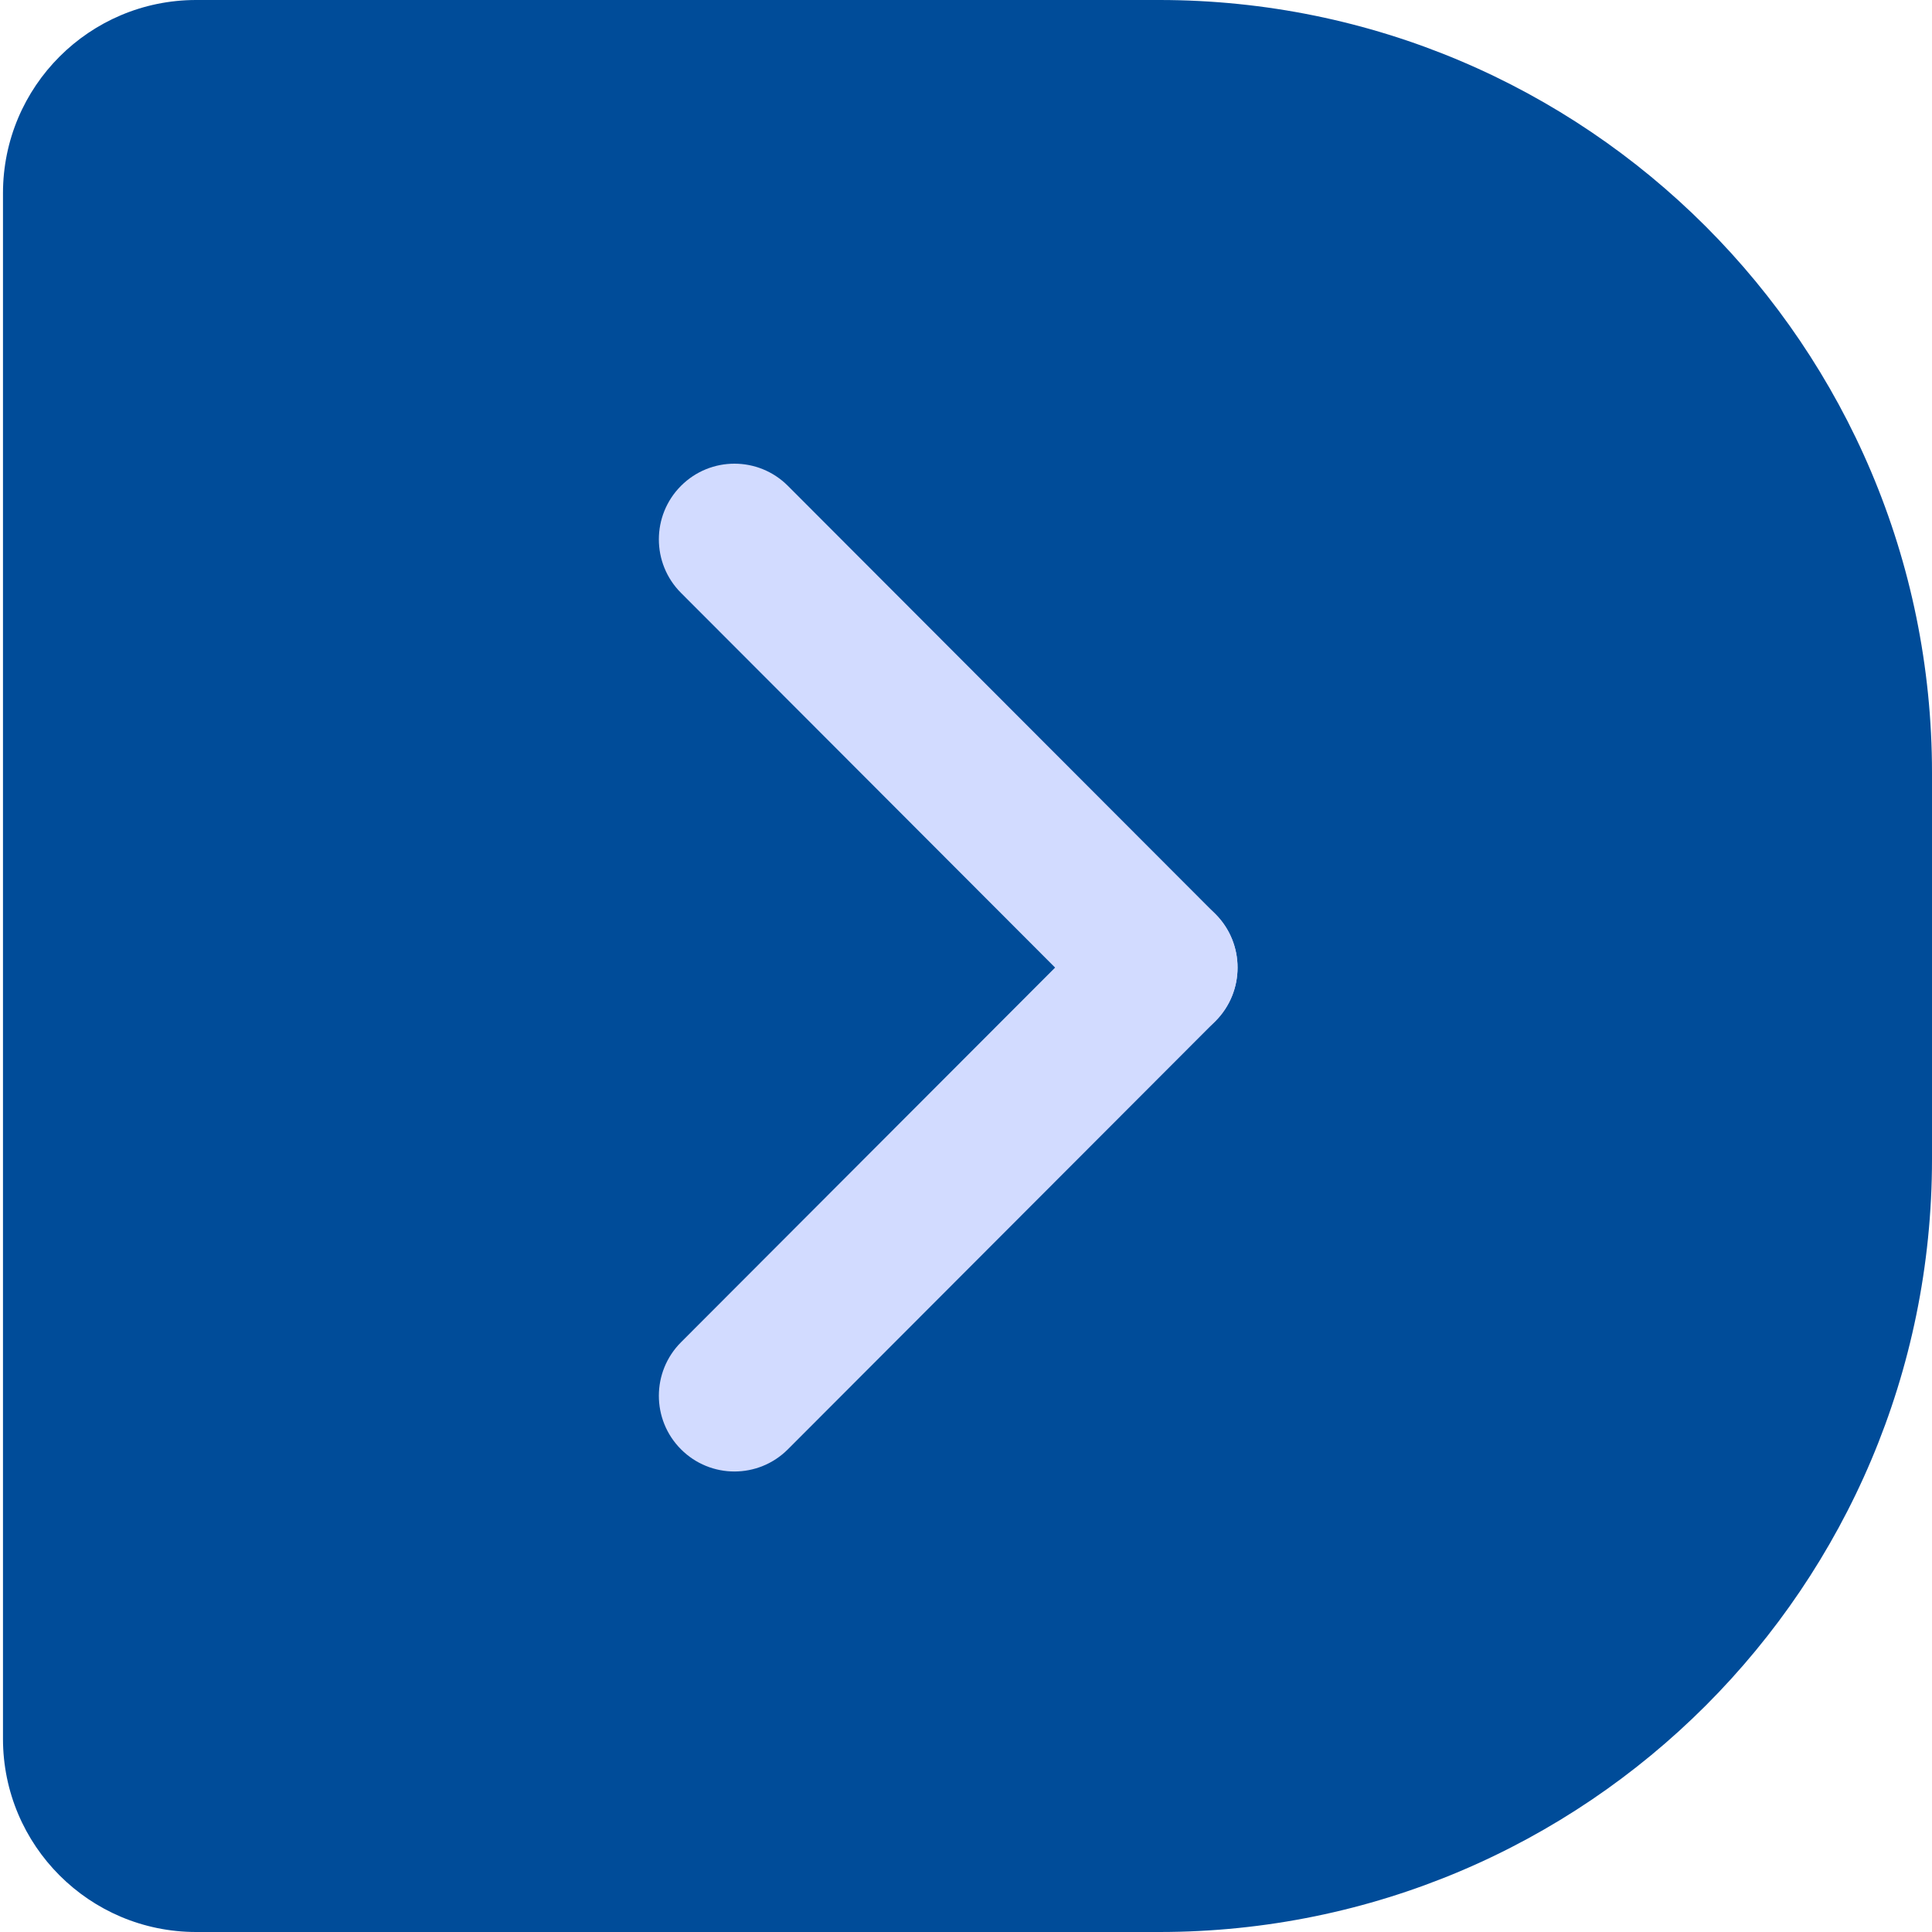 <svg width="68" height="68" viewBox="0 0 68 68" fill="none" xmlns="http://www.w3.org/2000/svg">
<path d="M0.105 6.8C0.105 3.044 3.15 0 6.905 0H40.8C55.822 0 68 12.178 68 27.2V40.8C68 55.822 55.822 68 40.8 68H6.905C3.15 68 0.105 64.956 0.105 61.2V6.8Z" fill="#004C99"/>
<path d="M27.731 51.011C26.692 52.052 25.008 52.052 23.969 51.011C22.93 49.971 22.93 48.284 23.969 47.243L39.017 32.172C40.056 31.131 41.741 31.131 42.779 32.172C43.818 33.212 43.818 34.899 42.779 35.94L27.731 51.011Z" fill="#D2DBFF"/>
<path d="M23.969 20.868C22.93 19.828 22.93 18.141 23.969 17.1C25.008 16.06 26.692 16.06 27.731 17.1L42.779 32.172C43.818 33.212 43.818 34.899 42.779 35.94C41.741 36.98 40.056 36.98 39.017 35.94L23.969 20.868Z" fill="#D2DBFF"/>
</svg>

